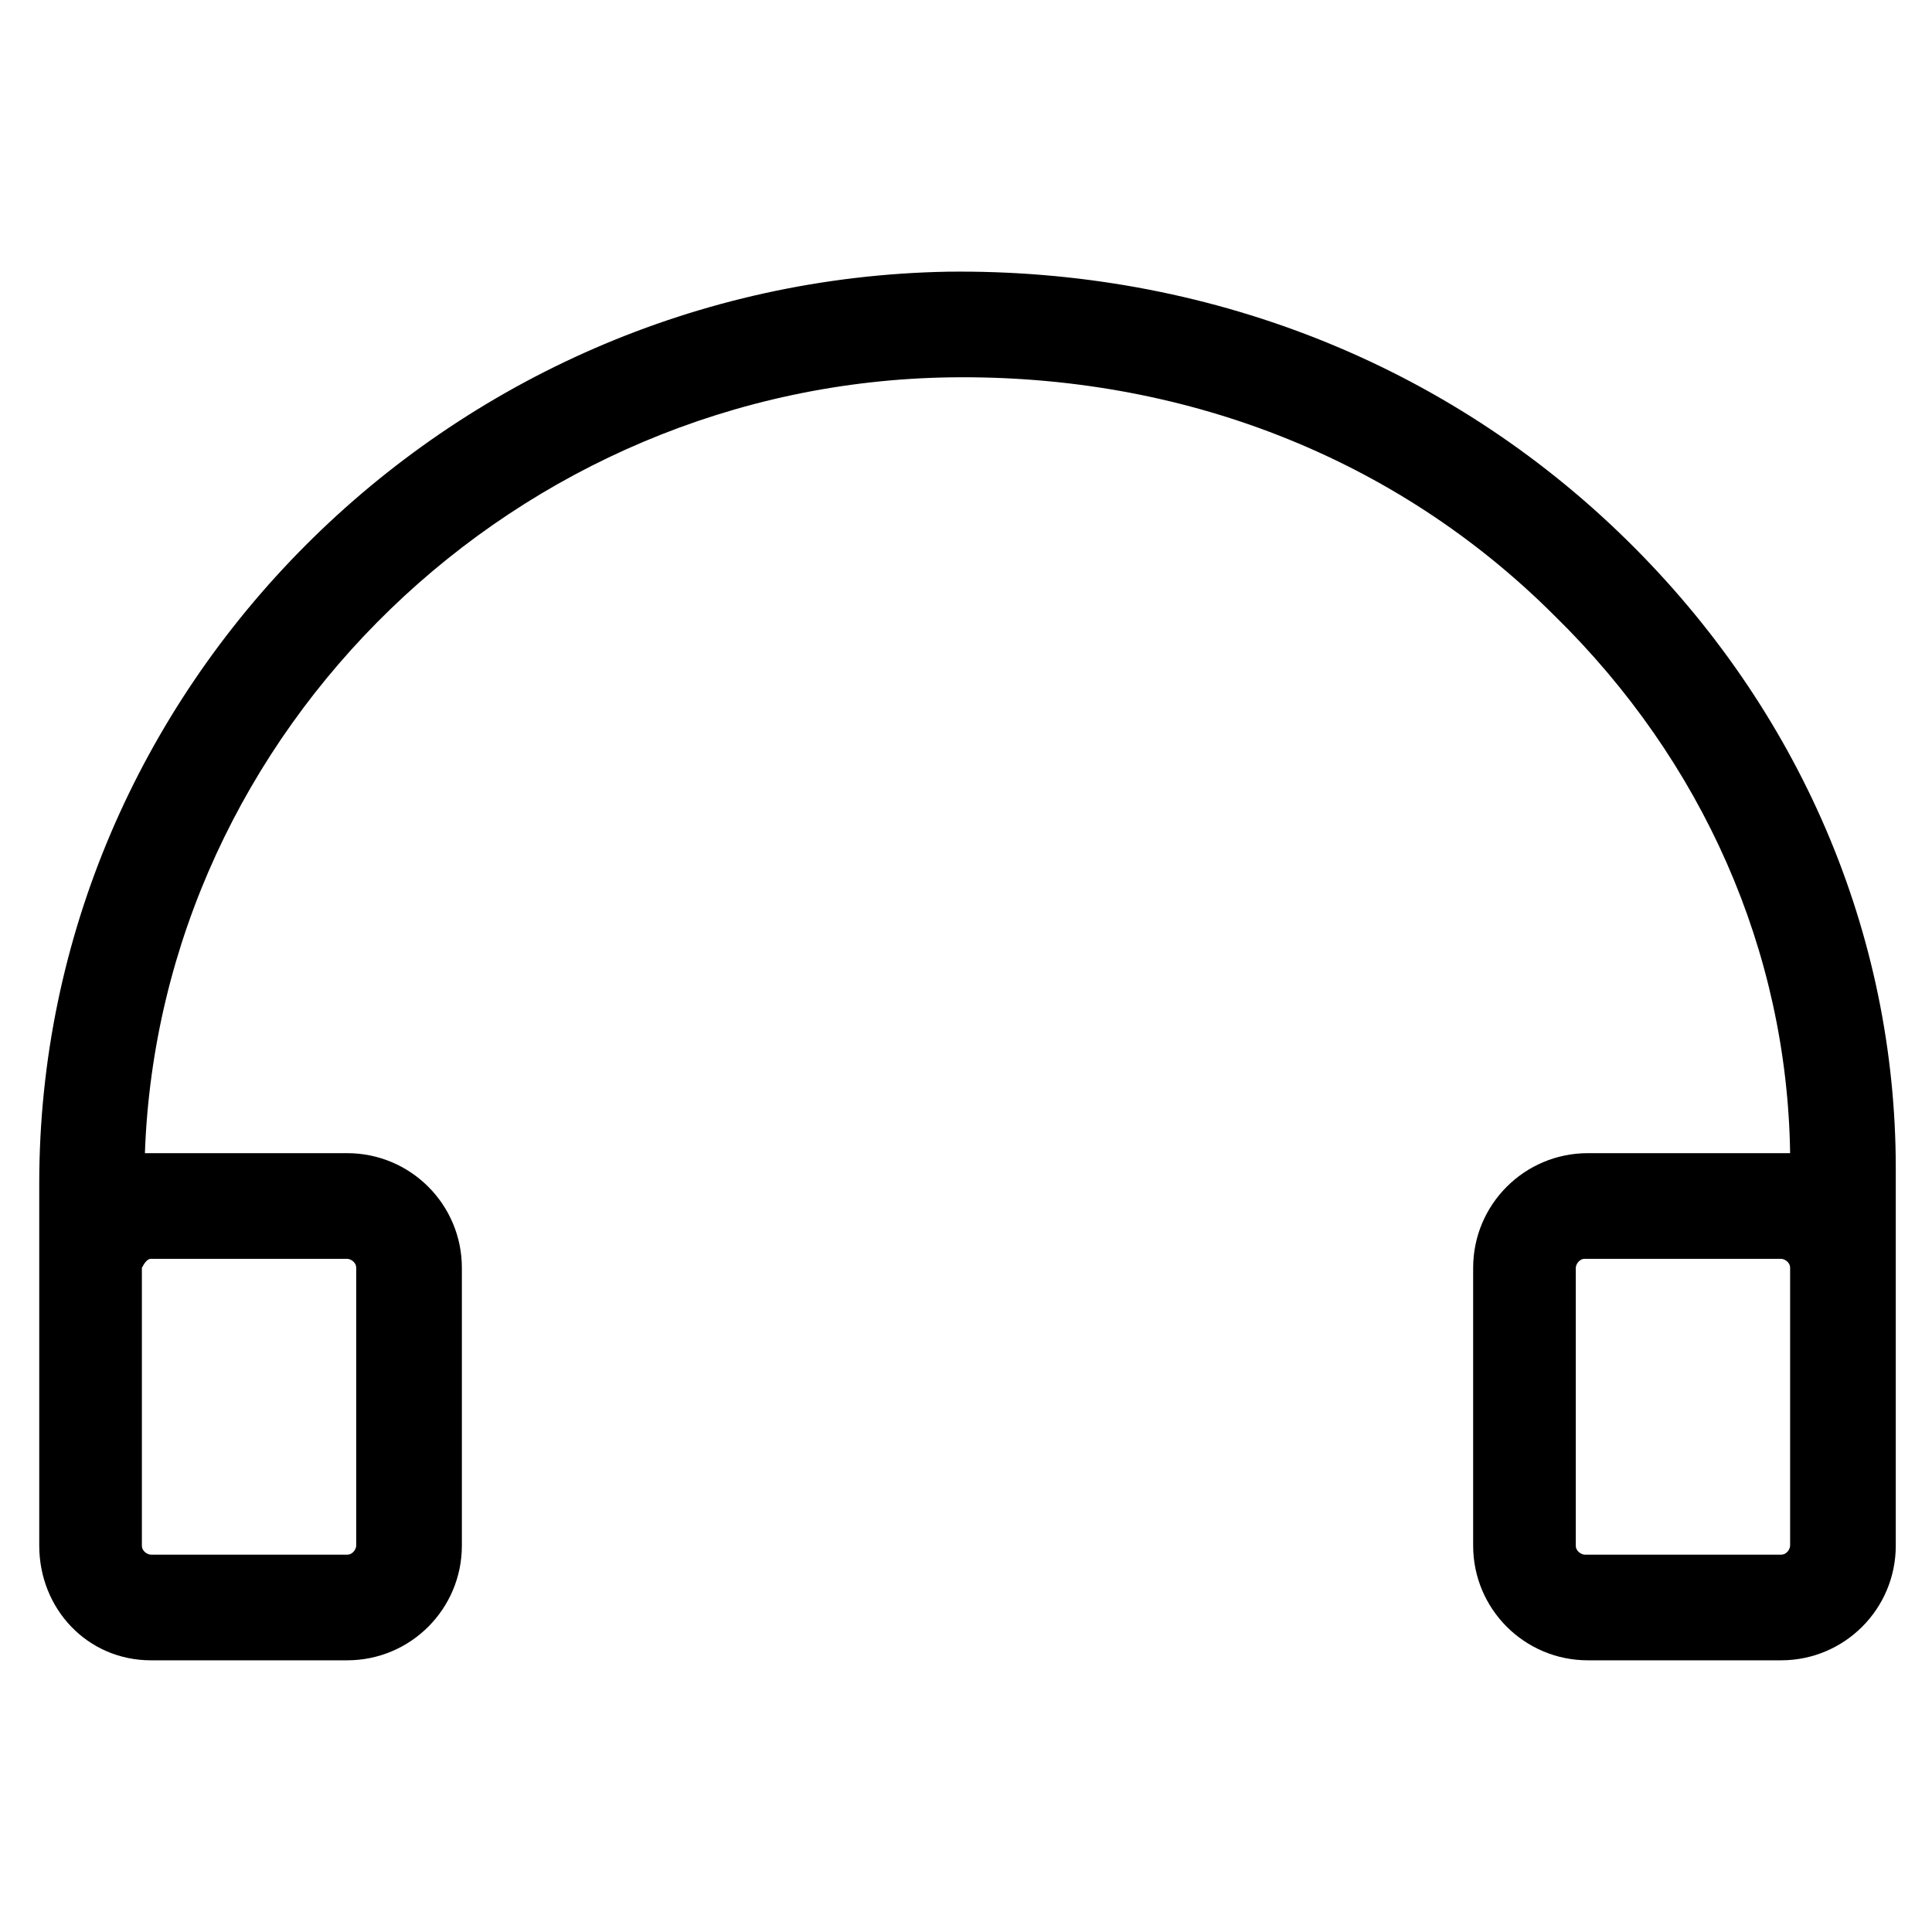 <svg viewBox="0 0 64 64" xmlns="http://www.w3.org/2000/svg"><path d="m53.9 17.9c-6-5.9-14-9-22.5-8.9-16.6 0.3-30.1 13.8-30.1 30.2v12c0 2.1 1.6 3.8 3.7 3.8h6.5c2.1 0 3.8-1.7 3.8-3.8v-9.2c0-2.1-1.7-3.8-3.8-3.8h-6.5-0.2c0.5-14 12.3-25.5 26.7-25.7 7.6-0.1 14.7 2.6 20 7.9 4.9 4.8 7.7 11.1 7.8 17.8h-0.2-6.5c-2.1 0-3.8 1.7-3.8 3.8v9.2c0 2.1 1.7 3.8 3.8 3.8h6.4c2.1 0 3.8-1.7 3.8-3.8v-12.5c0-7.8-3.2-15.2-8.9-20.8zm-48.9 23.8h6.5c0.1 0 0.3 0.1 0.3 0.3v9.2c0 0.1-0.1 0.3-0.3 0.3h-6.5c-0.1 0-0.3-0.1-0.3-0.3v-9.2c0.1-0.2 0.2-0.3 0.3-0.3zm54.3 9.5c0 0.1-0.1 0.3-0.3 0.3h-6.5c-0.1 0-0.3-0.1-0.3-0.3v-9.2c0-0.1 0.1-0.3 0.3-0.3h6.5c0.1 0 0.3 0.1 0.3 0.3v9.2z"/></svg>

